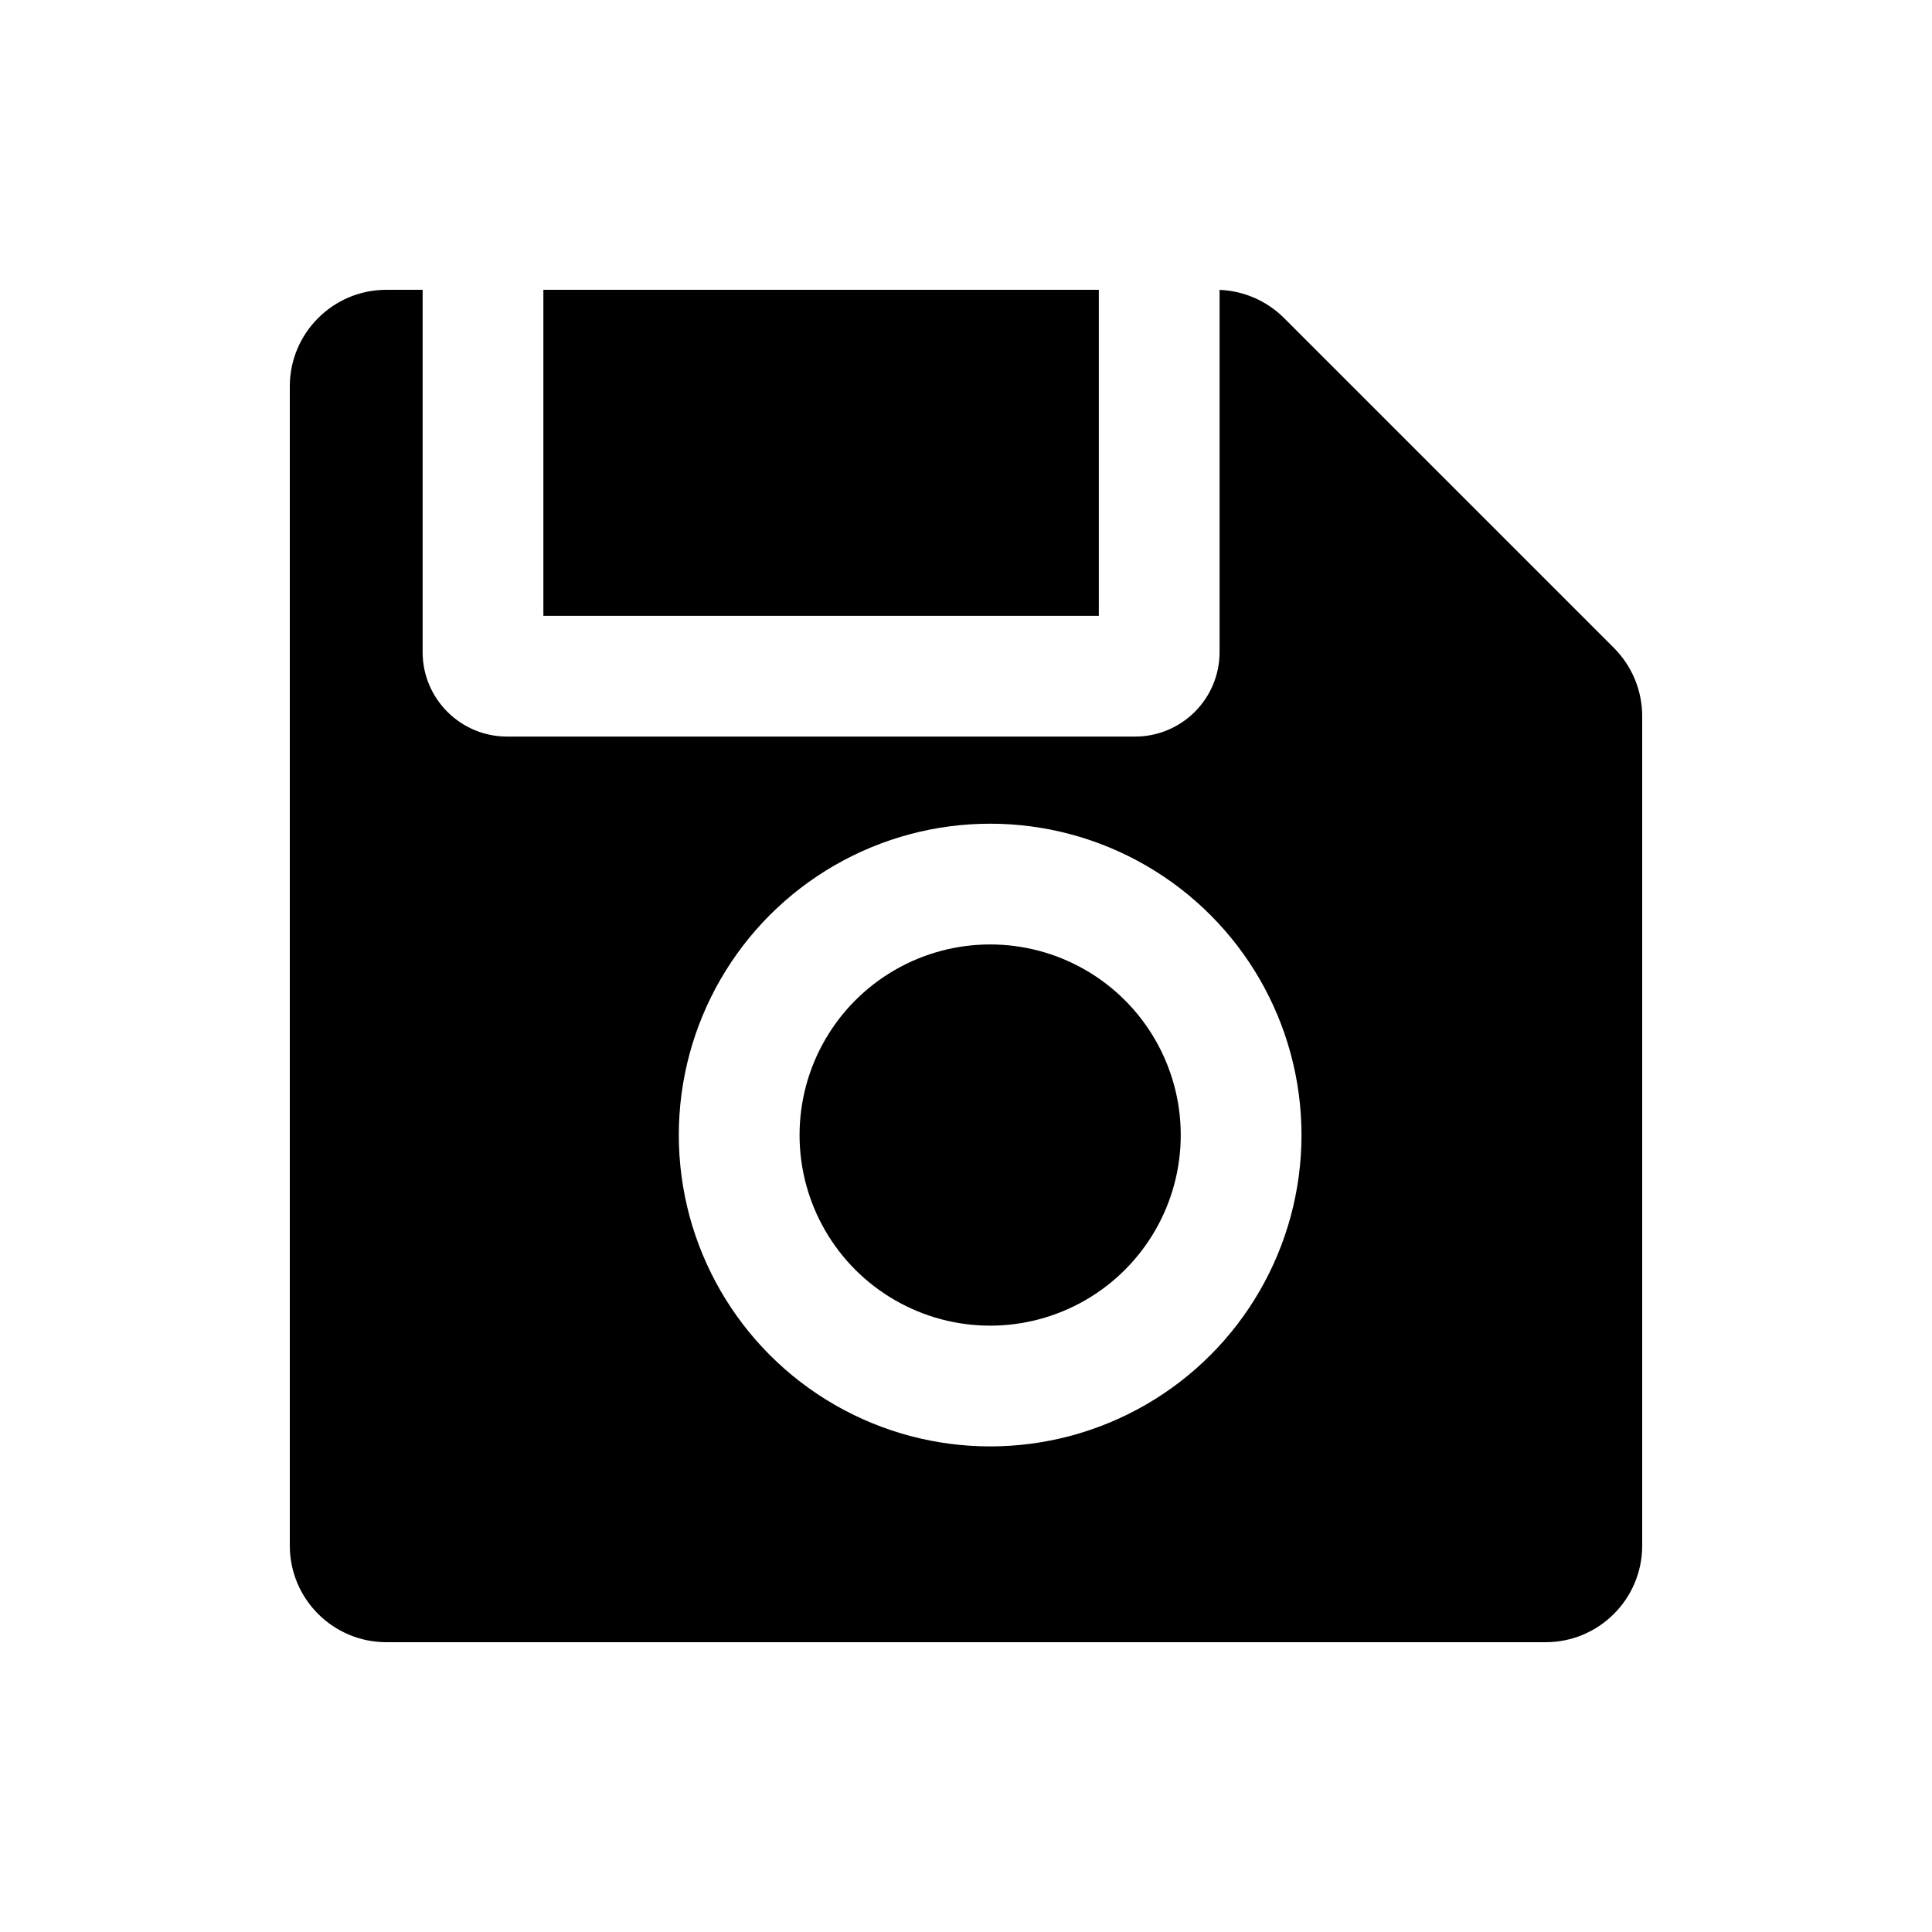 <svg width="80" height="80" viewBox="0 0 80 80" fill="none" xmlns="http://www.w3.org/2000/svg">
  <path d="M37.054 40.165C39.496 38.755 42.504 38.755 44.946 40.165C47.388 41.575 48.892 44.18 48.892 47C48.892 49.82 47.388 52.425 44.946 53.835C42.504 55.245 39.496 55.245 37.054 53.835C34.612 52.425 33.108 49.82 33.108 47C33.108 44.18 34.612 41.575 37.054 40.165Z" fill="currentColor" />
  <path fill-rule="evenodd" clip-rule="evenodd" d="M16 12H17.5V27C17.5 28.933 19.067 30.5 21 30.5H47C48.933 30.5 50.5 28.933 50.5 27V12.003C51.504 12.042 52.459 12.459 53.172 13.172L66.828 26.828C67.579 27.579 68 28.596 68 29.657V64C68 66.209 66.209 68 64 68H16C13.791 68 12 66.209 12 64V16C12 13.791 13.791 12 16 12ZM47.446 35.835C43.457 33.532 38.543 33.532 34.554 35.835C30.565 38.138 28.108 42.394 28.108 47C28.108 51.606 30.565 55.862 34.554 58.165C38.543 60.468 43.457 60.468 47.446 58.165C51.435 55.862 53.892 51.606 53.892 47C53.892 42.394 51.435 38.138 47.446 35.835Z" fill="currentColor" />
  <path d="M22.5 12H45.5V25.5H22.5V12Z" fill="currentColor" />
</svg>